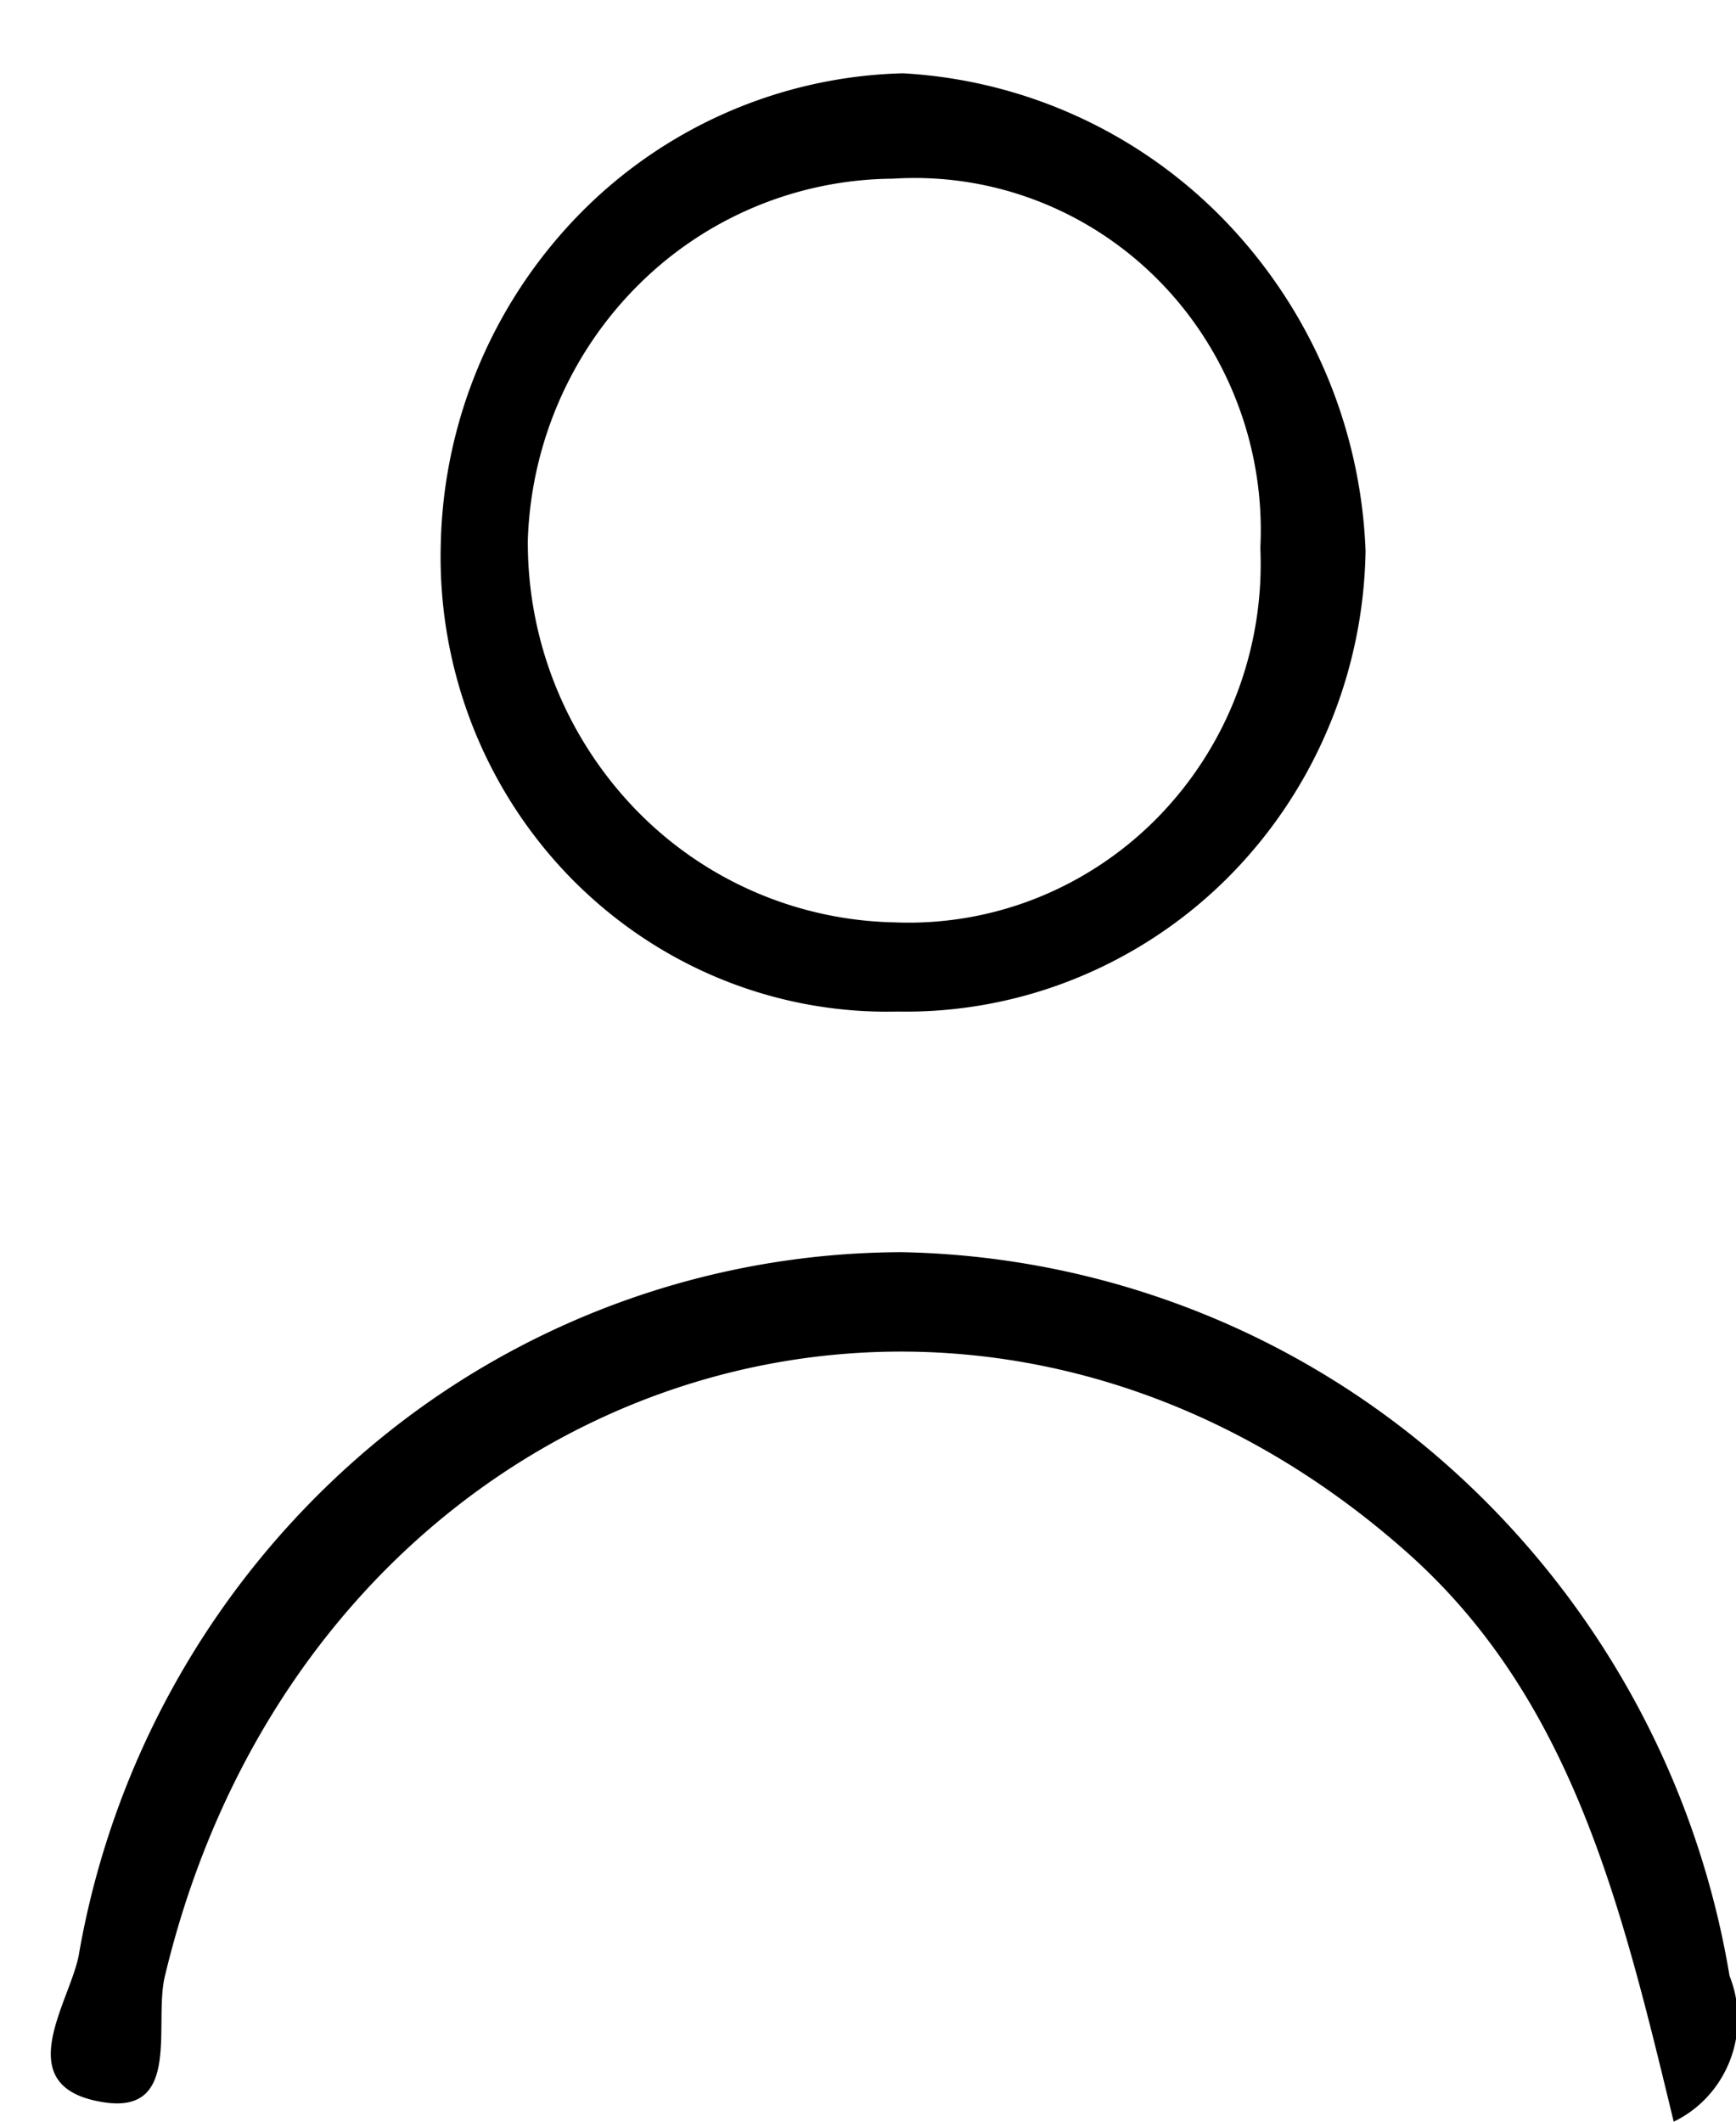 <svg width="18" height="22" viewBox="0 0 18 22" fill="none" xmlns="http://www.w3.org/2000/svg">
    <path d="M17.354 22c-.545-2.258-1.059-4.388-2.764-5.902-4.654-4.134-11.395-1.83-12.881 4.396-.117.49.175 1.424-.624 1.306-1.03-.152-.333-1.07-.263-1.558a8.877 8.877 0 0 1 2.974-5.202 8.584 8.584 0 0 1 5.553-2.056 8.771 8.771 0 0 1 5.62 2.176 9.07 9.07 0 0 1 2.964 5.328 1.2 1.2 0 0 1 .006.873c-.108.282-.317.51-.585.639zM9.362.76a4.866 4.866 0 0 0-3.36 1.467A5.047 5.047 0 0 0 4.57 5.652a4.794 4.794 0 0 0 .327 1.868c.232.593.58 1.132 1.023 1.585.443.452.971.808 1.553 1.046a4.553 4.553 0 0 0 1.832.338 4.691 4.691 0 0 0 1.833-.337 4.76 4.76 0 0 0 1.567-1.026c.45-.444.811-.974 1.06-1.56.25-.585.384-1.216.394-1.854a5.213 5.213 0 0 0-1.457-3.422A5.03 5.03 0 0 0 9.362.76zM9.27 9.564A3.838 3.838 0 0 1 6.57 8.372a3.982 3.982 0 0 1-1.097-2.78c.035-1 .449-1.948 1.154-2.645a3.772 3.772 0 0 1 2.63-1.094 3.53 3.53 0 0 1 1.484.224c.473.18.904.46 1.264.822.36.362.64.797.823 1.276.184.48.266.994.24 1.508a3.785 3.785 0 0 1-.243 1.509 3.73 3.73 0 0 1-.819 1.282c-.357.365-.785.65-1.256.838a3.593 3.593 0 0 1-1.481.252z" fill="#000"/>
</svg>

